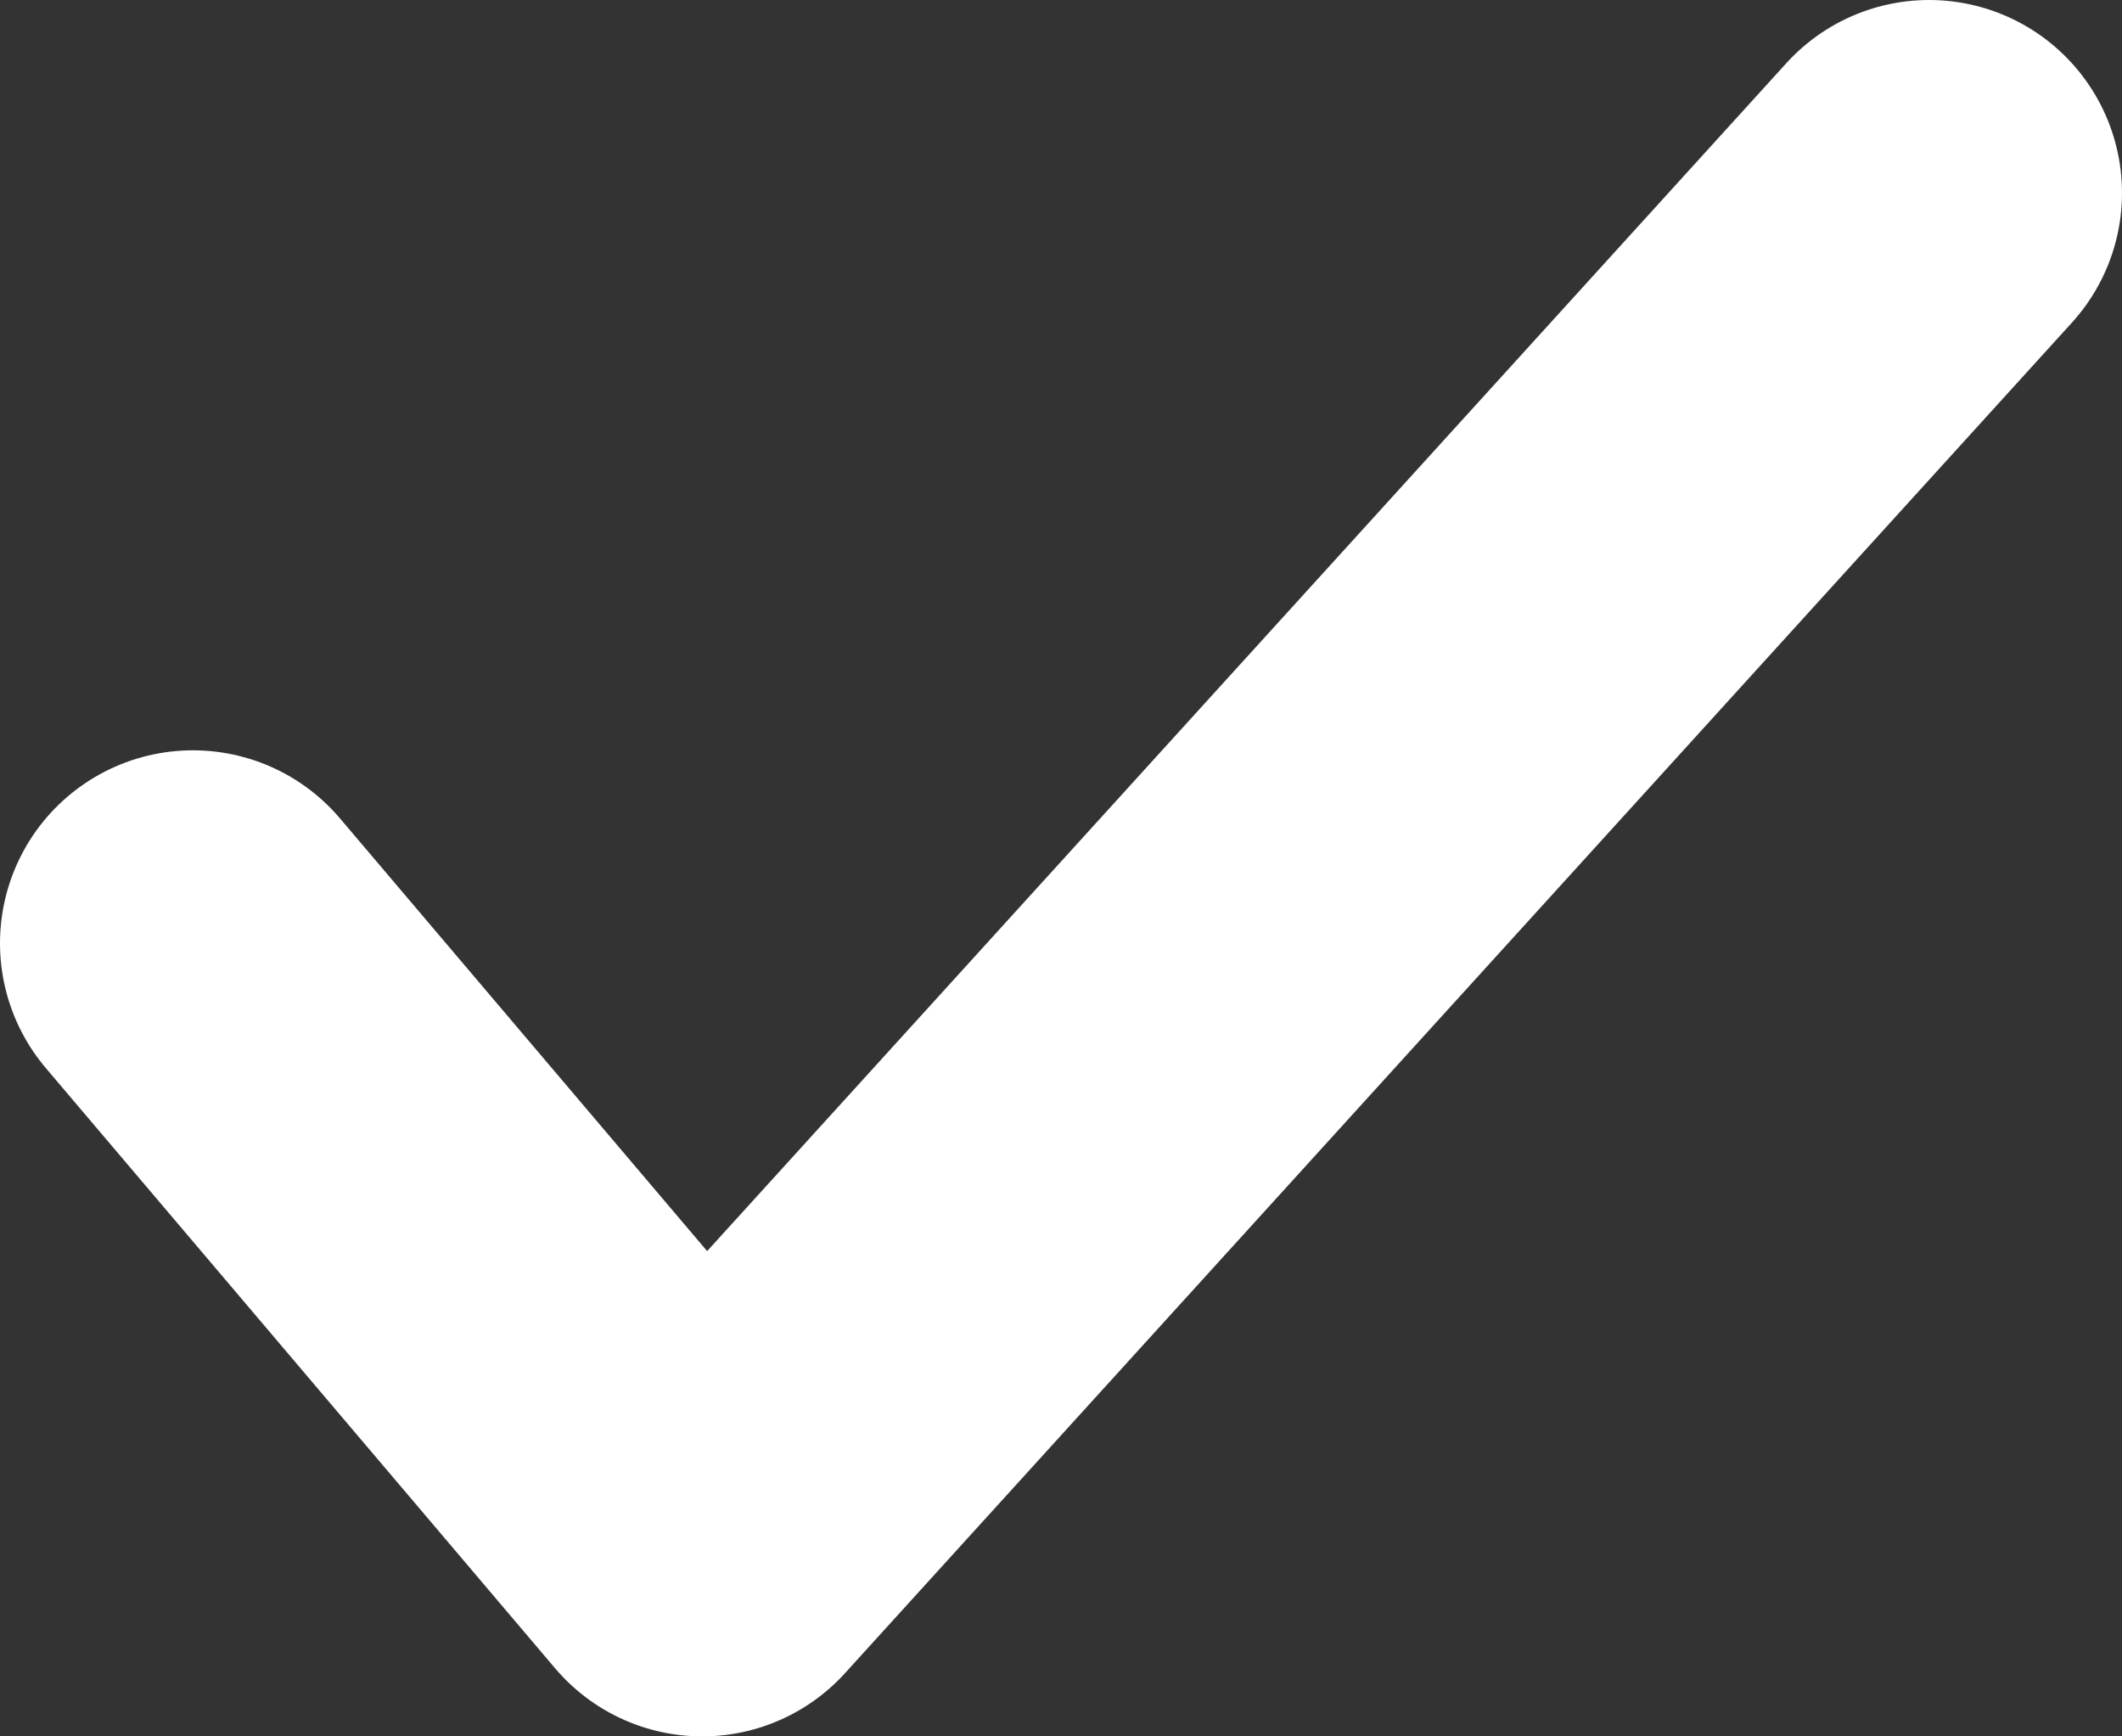 <svg width="22" height="18" viewBox="0 0 22 18" fill="none" xmlns="http://www.w3.org/2000/svg">
<rect x="0" y="0" width="22" height="18" fill="#333333" stroke="none"/>
<path d="M2 9.778L7.28 16L20 2" stroke="white" stroke-width="4" stroke-linecap="round" stroke-linejoin="round"/>
</svg>

